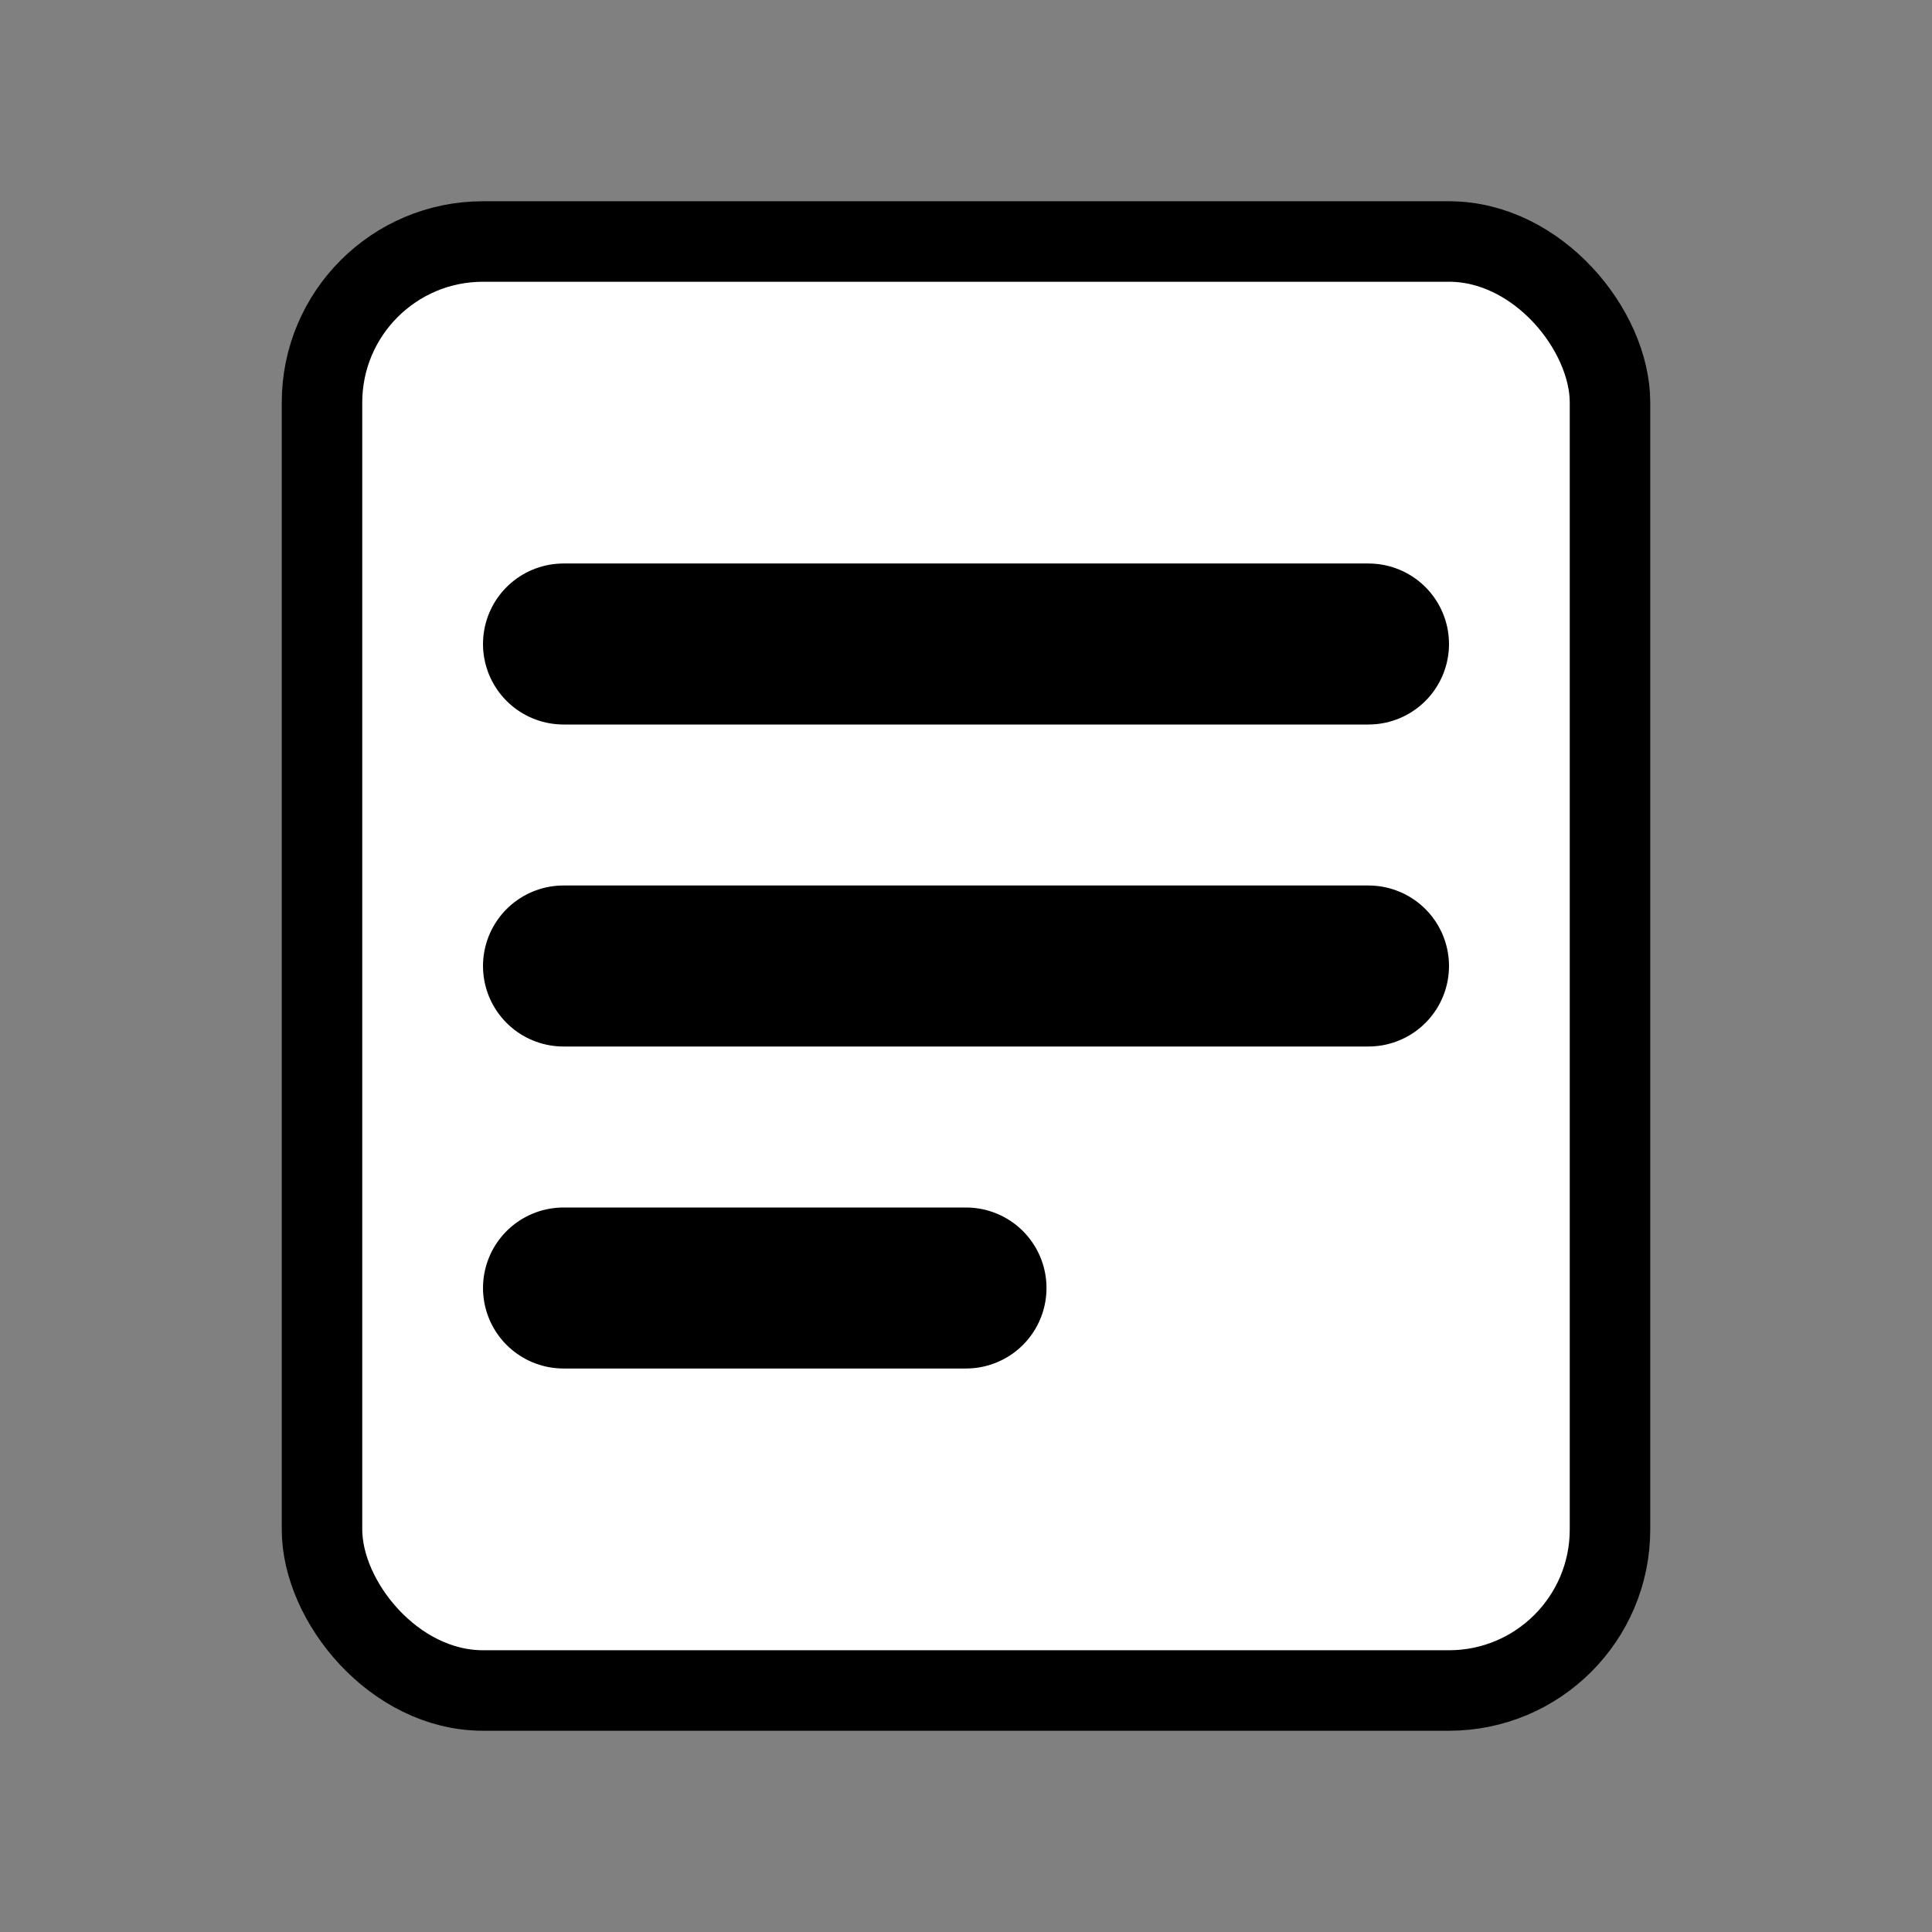 <svg xmlns="http://www.w3.org/2000/svg" viewBox="0 0 24 24" fill="black">
  <rect x="0" y="0" width="24" height="24" fill="#808080" stroke="none"/>
  <!-- Notepad shape -->
  <rect x="4" y="3" width="16" height="18" rx="2" ry="2" stroke="black" fill="white"/>
  <!-- Title line -->
  <line x1="7" y1="8" x2="17" y2="8" stroke="black" stroke-width="2" stroke-linecap="round"/>
  <!-- Second line -->
  <line x1="7" y1="12" x2="17" y2="12" stroke="black" stroke-width="2" stroke-linecap="round"/>
  <!-- Third line -->
  <line x1="7" y1="16" x2="12" y2="16" stroke="black" stroke-width="2" stroke-linecap="round"/>
</svg>
